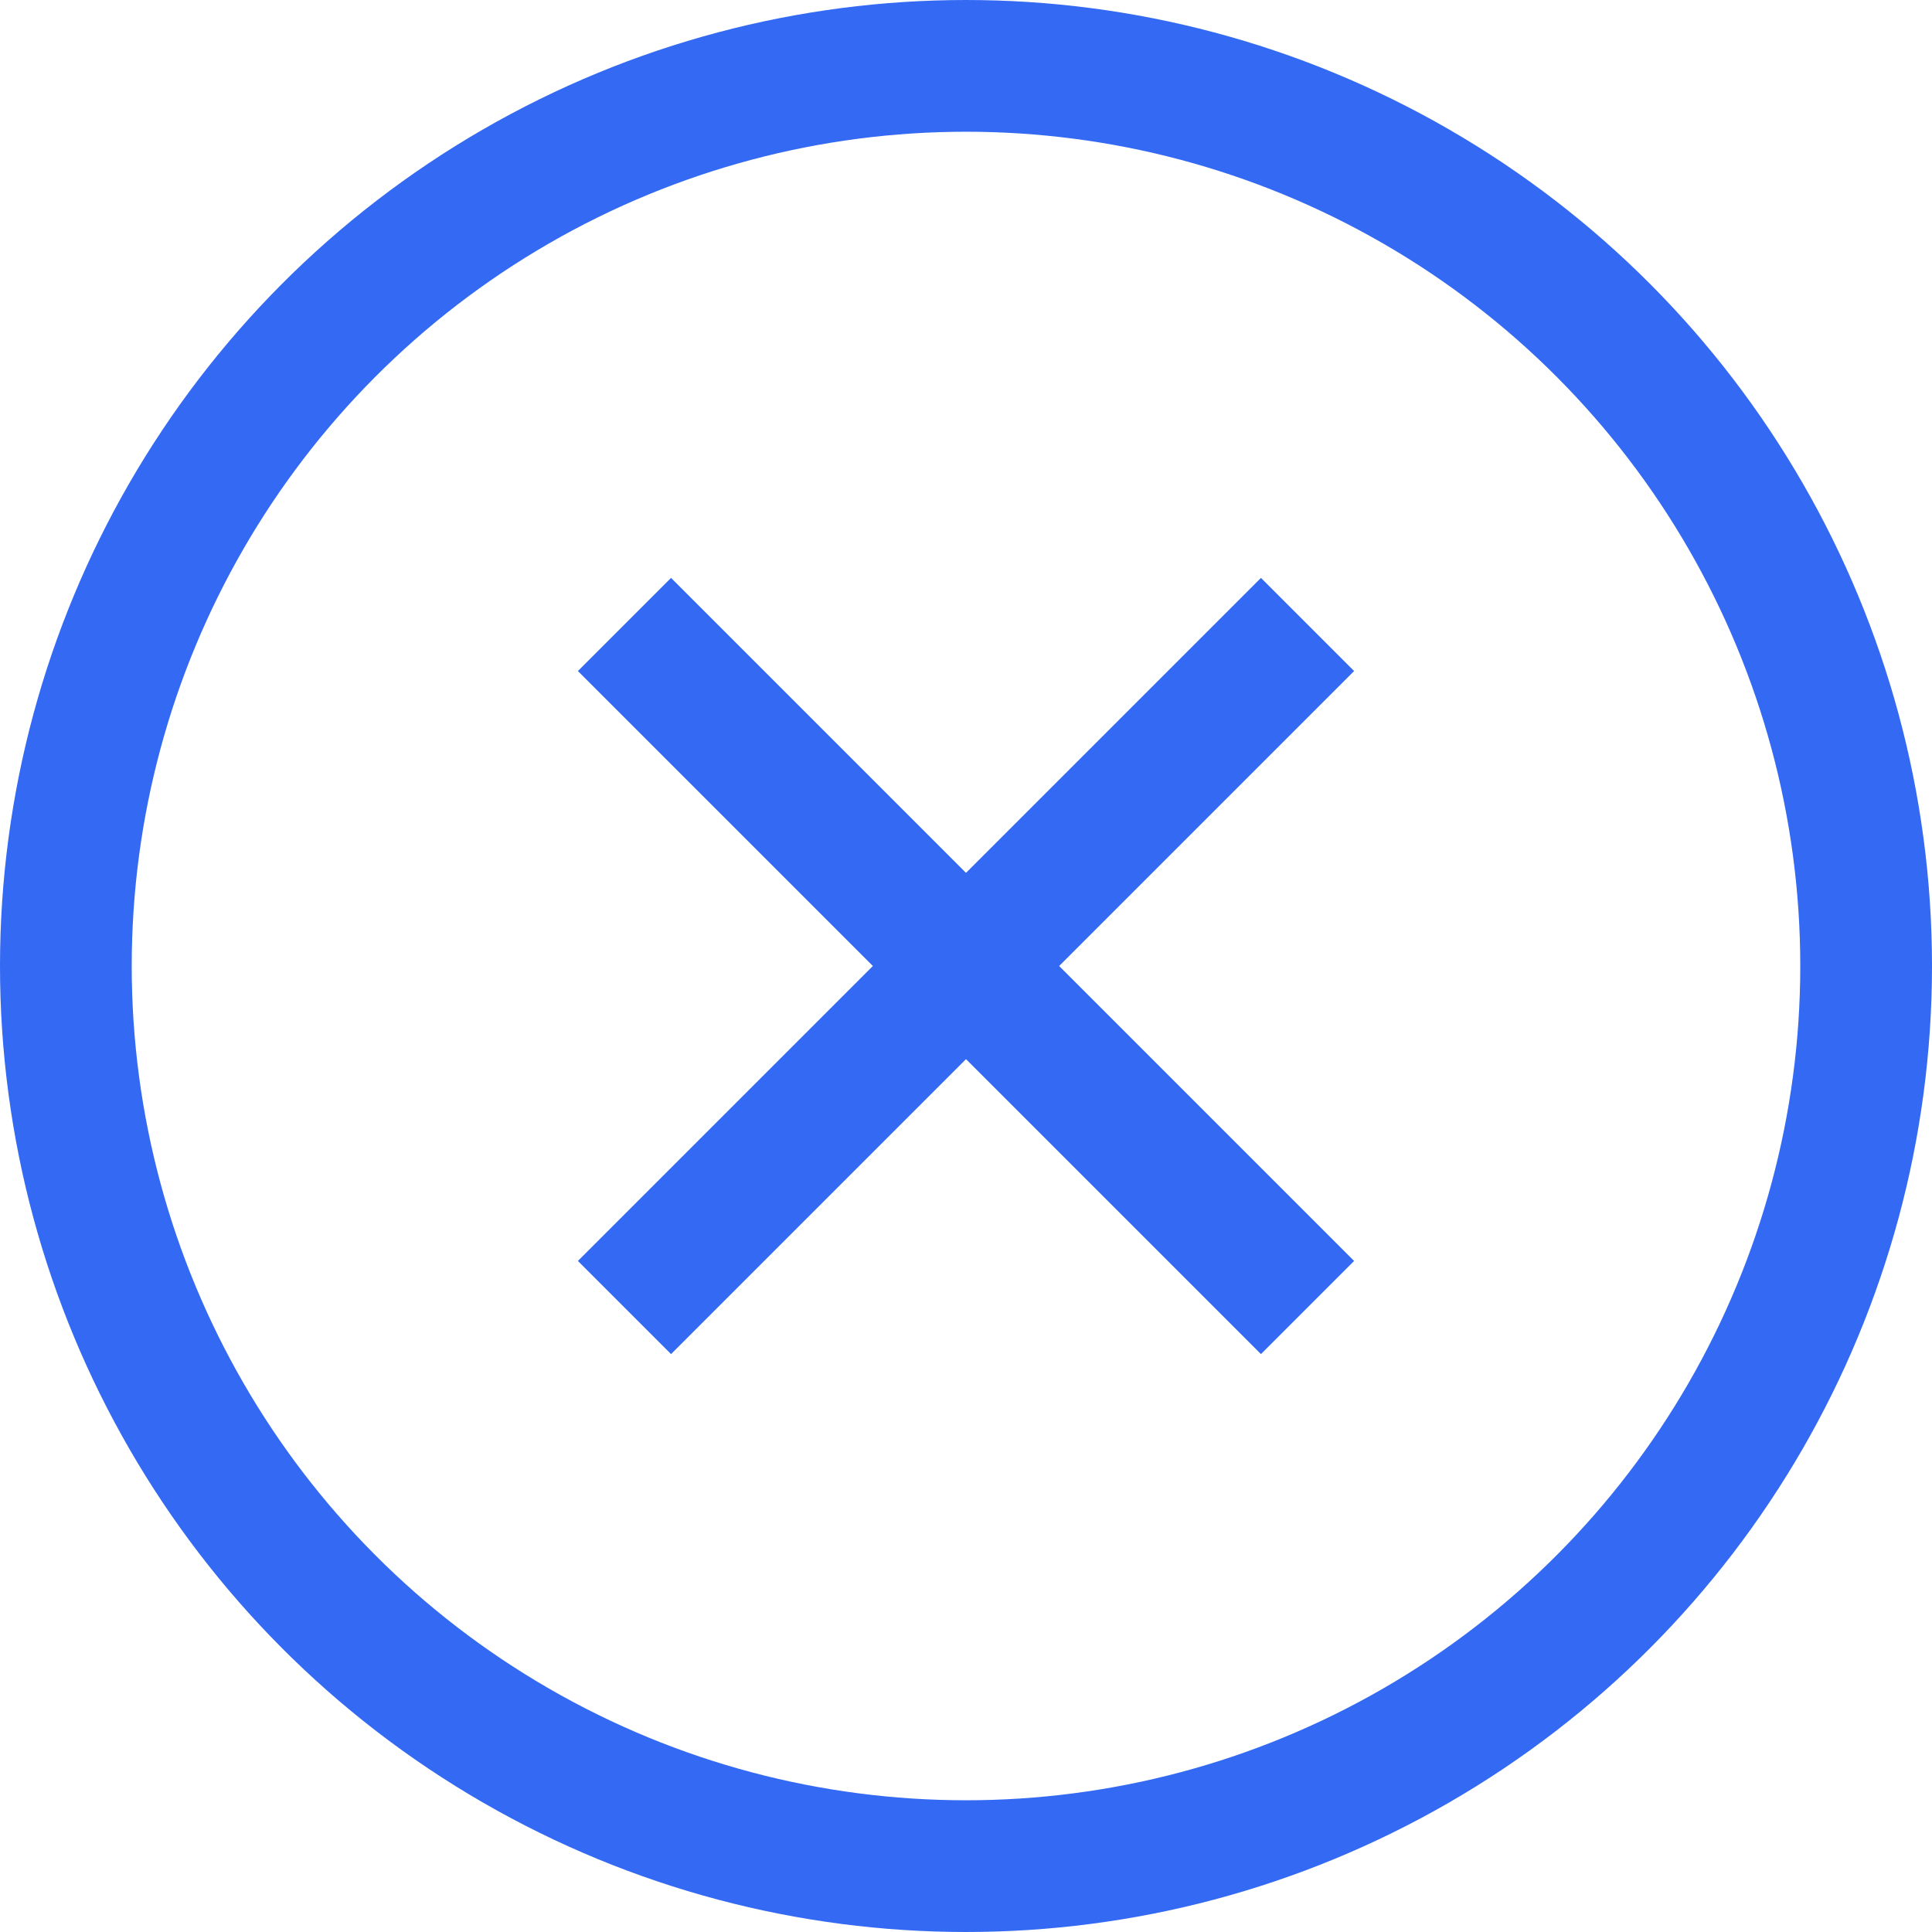 <svg width="22" height="22" viewBox="0 0 22 22" fill="none" xmlns="http://www.w3.org/2000/svg">
    <circle cx="11" cy="11" r="10.25" stroke="#3369F3" stroke-width="1.5"/>
    <line x1="7.111" y1="14.889" x2="14.889" y2="7.111" stroke="#3369F3" stroke-width="1.5"/>
    <line x1="7.111" y1="7.111" x2="14.889" y2="14.889" stroke="#3369F3" stroke-width="1.5"/>
</svg>
